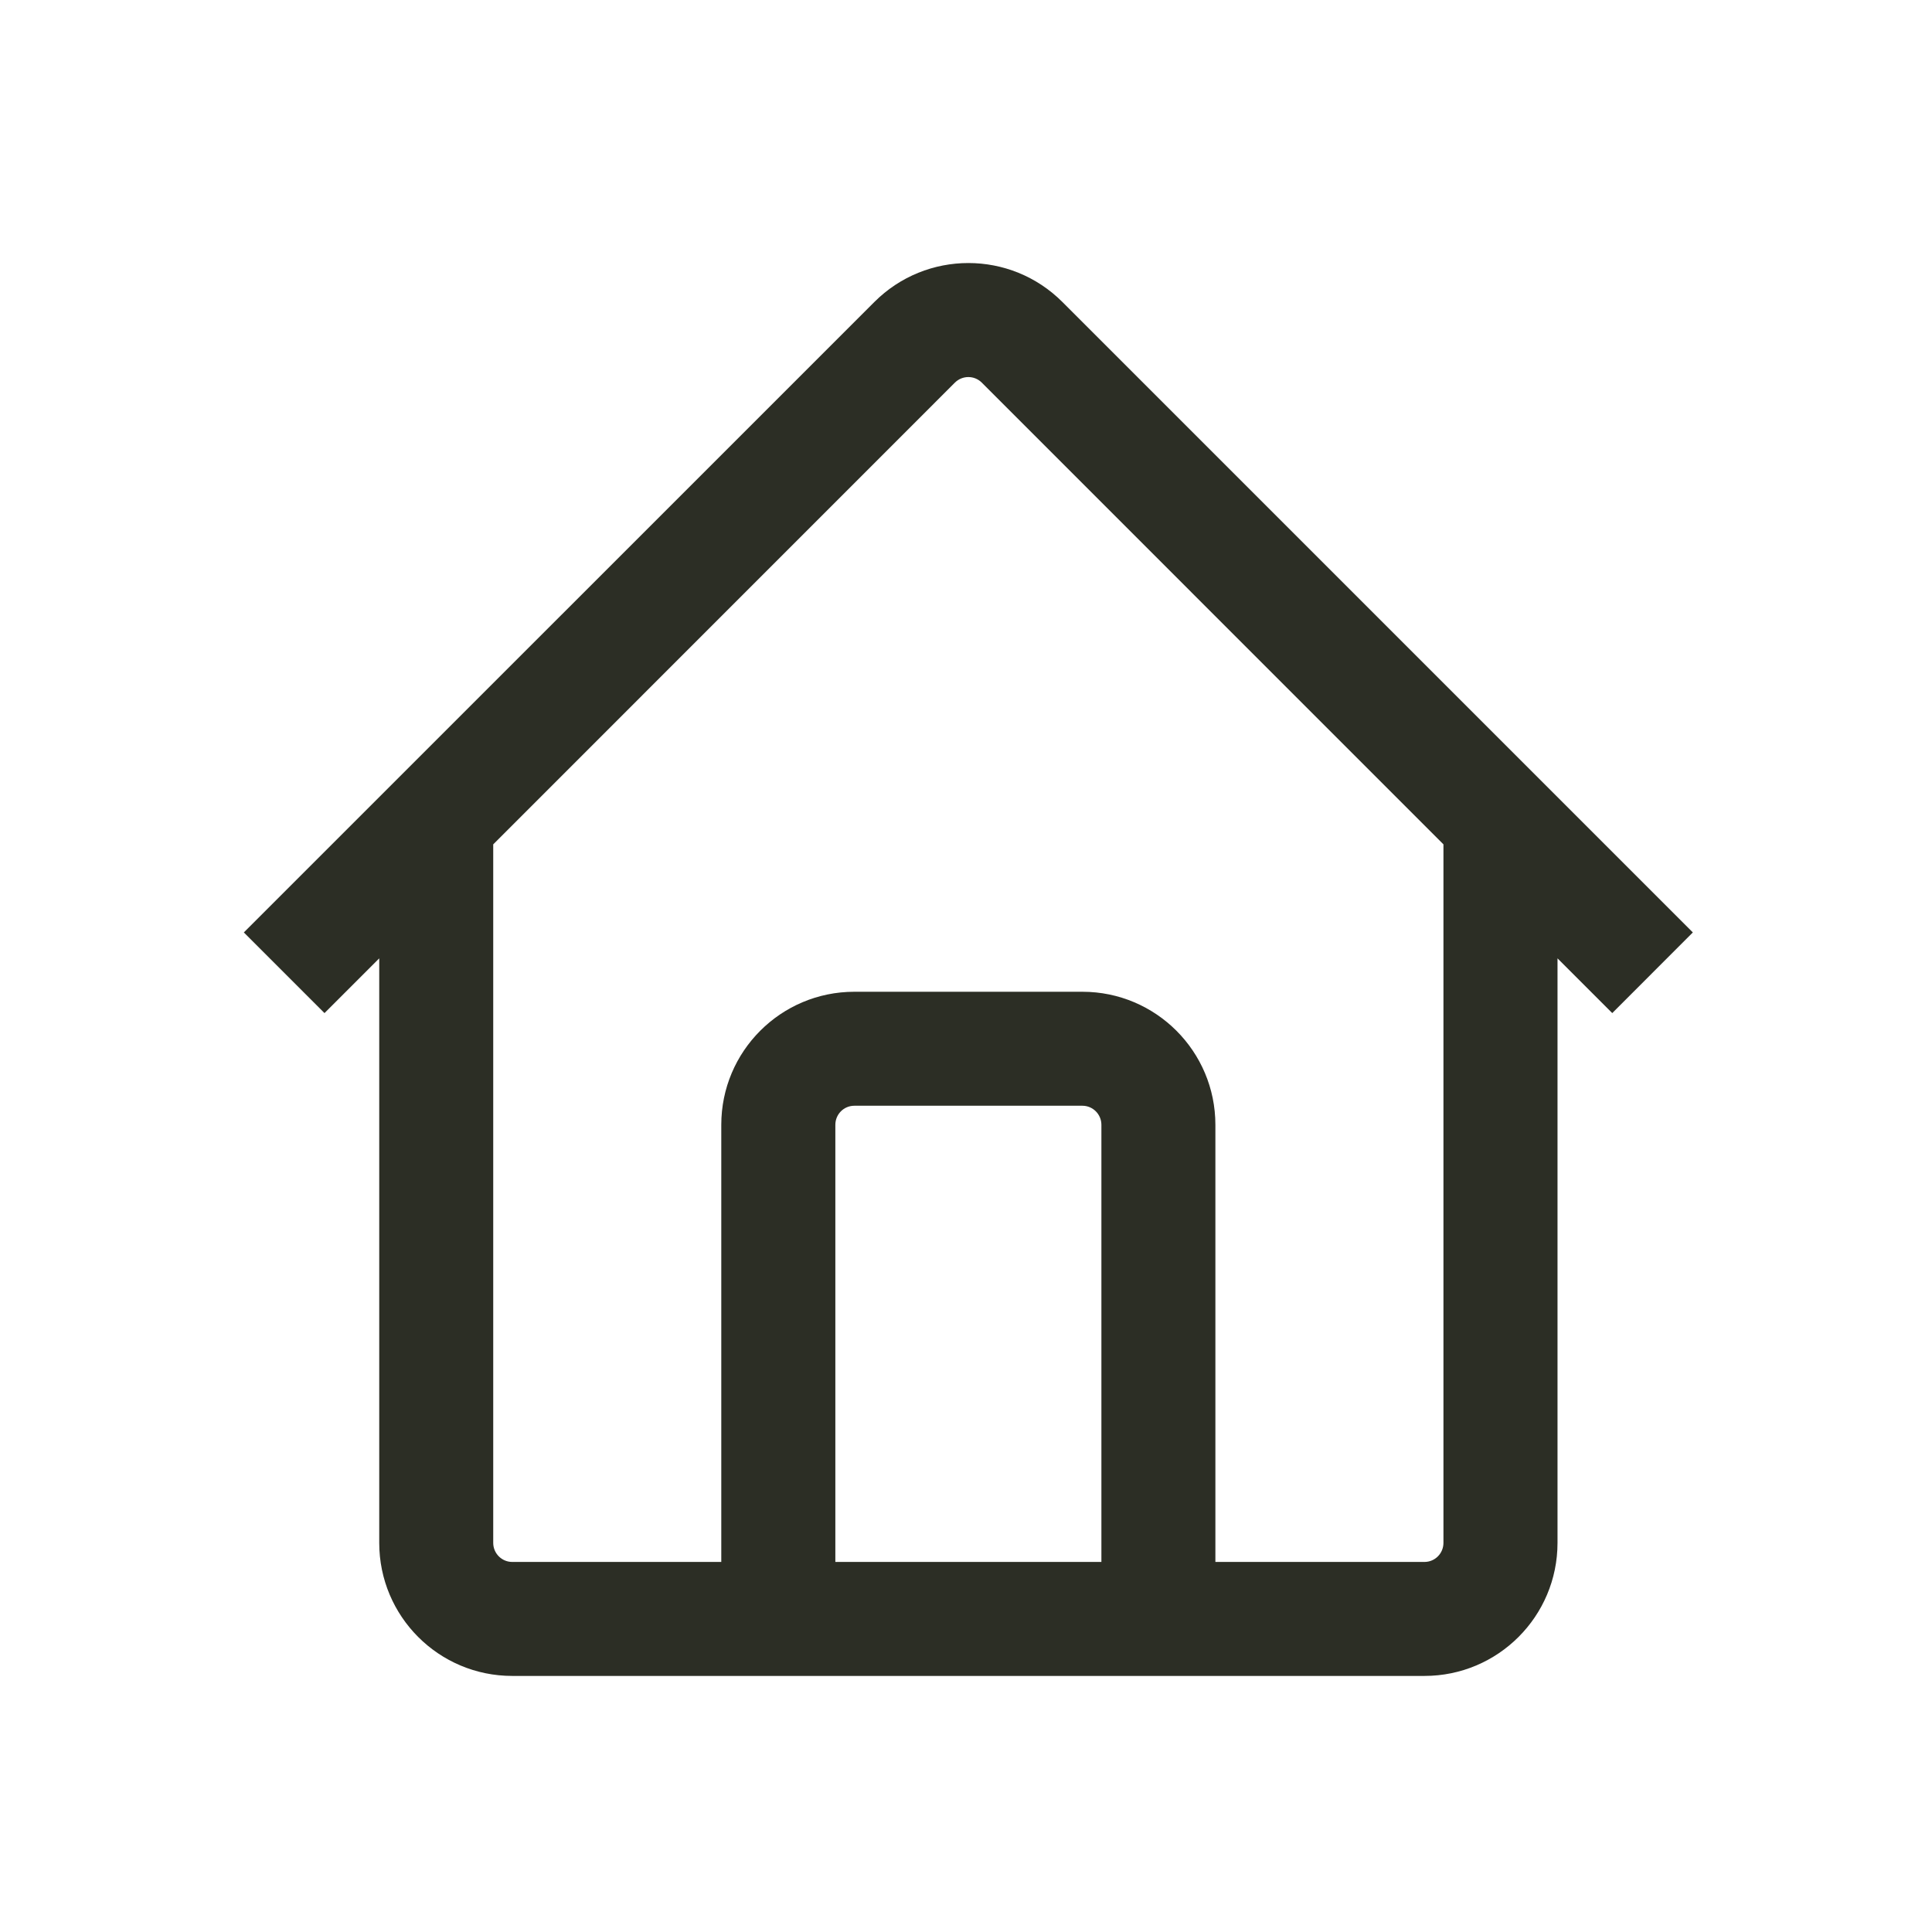 <svg width="24" height="24" viewBox="0 0 24 24" fill="none" xmlns="http://www.w3.org/2000/svg">
<path fill-rule="evenodd" clip-rule="evenodd" d="M4.031 12.585L4.711 11.905V19.166C4.711 20.079 5.45 20.819 6.363 20.819H17.695C18.608 20.819 19.348 20.079 19.348 19.166V11.905L20.028 12.585L21.029 11.583L13.198 3.752C12.553 3.106 11.506 3.106 10.861 3.752L3.029 11.583L4.031 12.585ZM12.196 4.753C12.104 4.661 11.955 4.661 11.862 4.753L6.127 10.489V19.166C6.127 19.297 6.233 19.403 6.363 19.403H8.96V13.973C8.96 13.06 9.7 12.32 10.613 12.32H13.446C14.358 12.32 15.098 13.06 15.098 13.973V19.403H17.695C17.826 19.403 17.931 19.297 17.931 19.166V10.489L12.196 4.753ZM13.682 19.403V13.973C13.682 13.842 13.576 13.736 13.446 13.736H10.613C10.482 13.736 10.377 13.842 10.377 13.973V19.403H13.682Z" fill="#2C2E25"/>
</svg>
